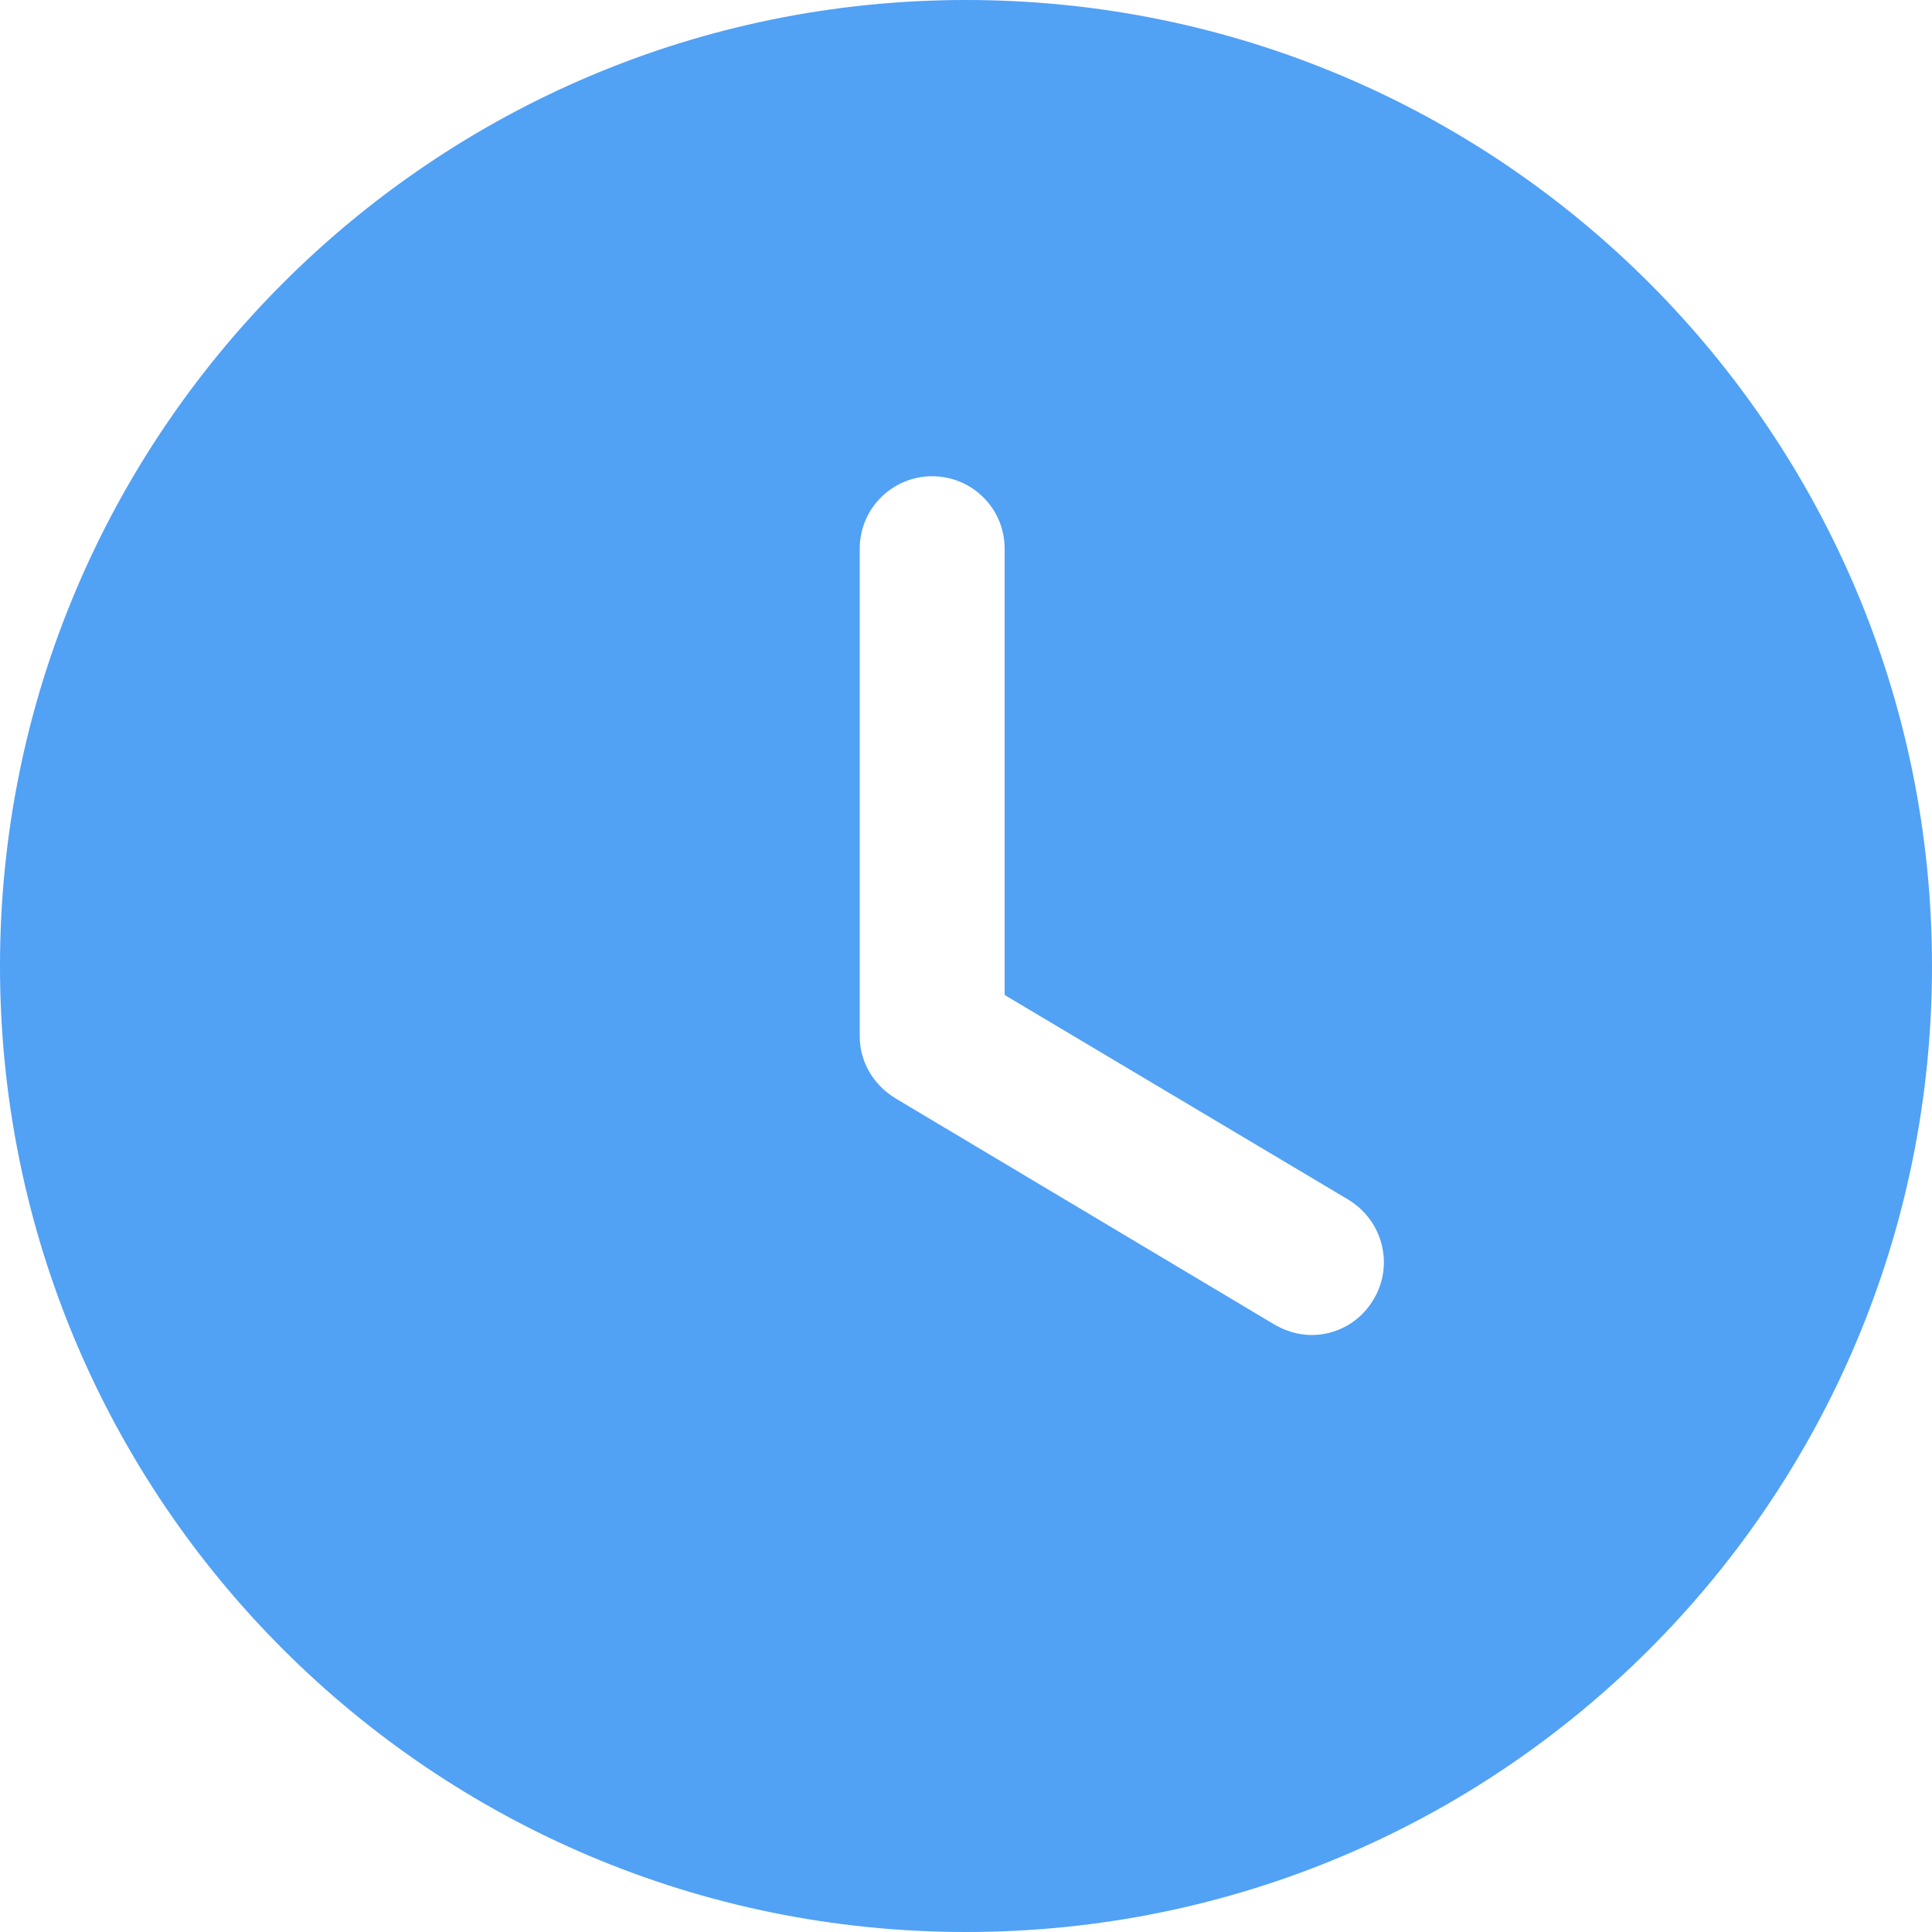 <svg width="20" height="20" viewBox="0 0 20 20" fill="none" xmlns="http://www.w3.org/2000/svg">
    <path
        d="M10 1.74846e-06C15.53 2.71535e-06 20 4.48 20 10C20 15.53 15.53 20 10 20C4.48 20 -2.71535e-06 15.53 -1.74845e-06 10C-7.83308e-07 4.48 4.48 7.83309e-07 10 1.74846e-06ZM9.65 4.93C9.24 4.93 8.9 5.26 8.9 5.68L8.9 10.73C8.9 10.99 9.04 11.23 9.27 11.37L13.19 13.71C13.31 13.78 13.44 13.82 13.58 13.82C13.83 13.82 14.08 13.69 14.22 13.45C14.43 13.1 14.32 12.64 13.96 12.42L10.4 10.3L10.4 5.68C10.4 5.26 10.06 4.93 9.65 4.93Z"
        fill="#51A1F5" />
</svg>
